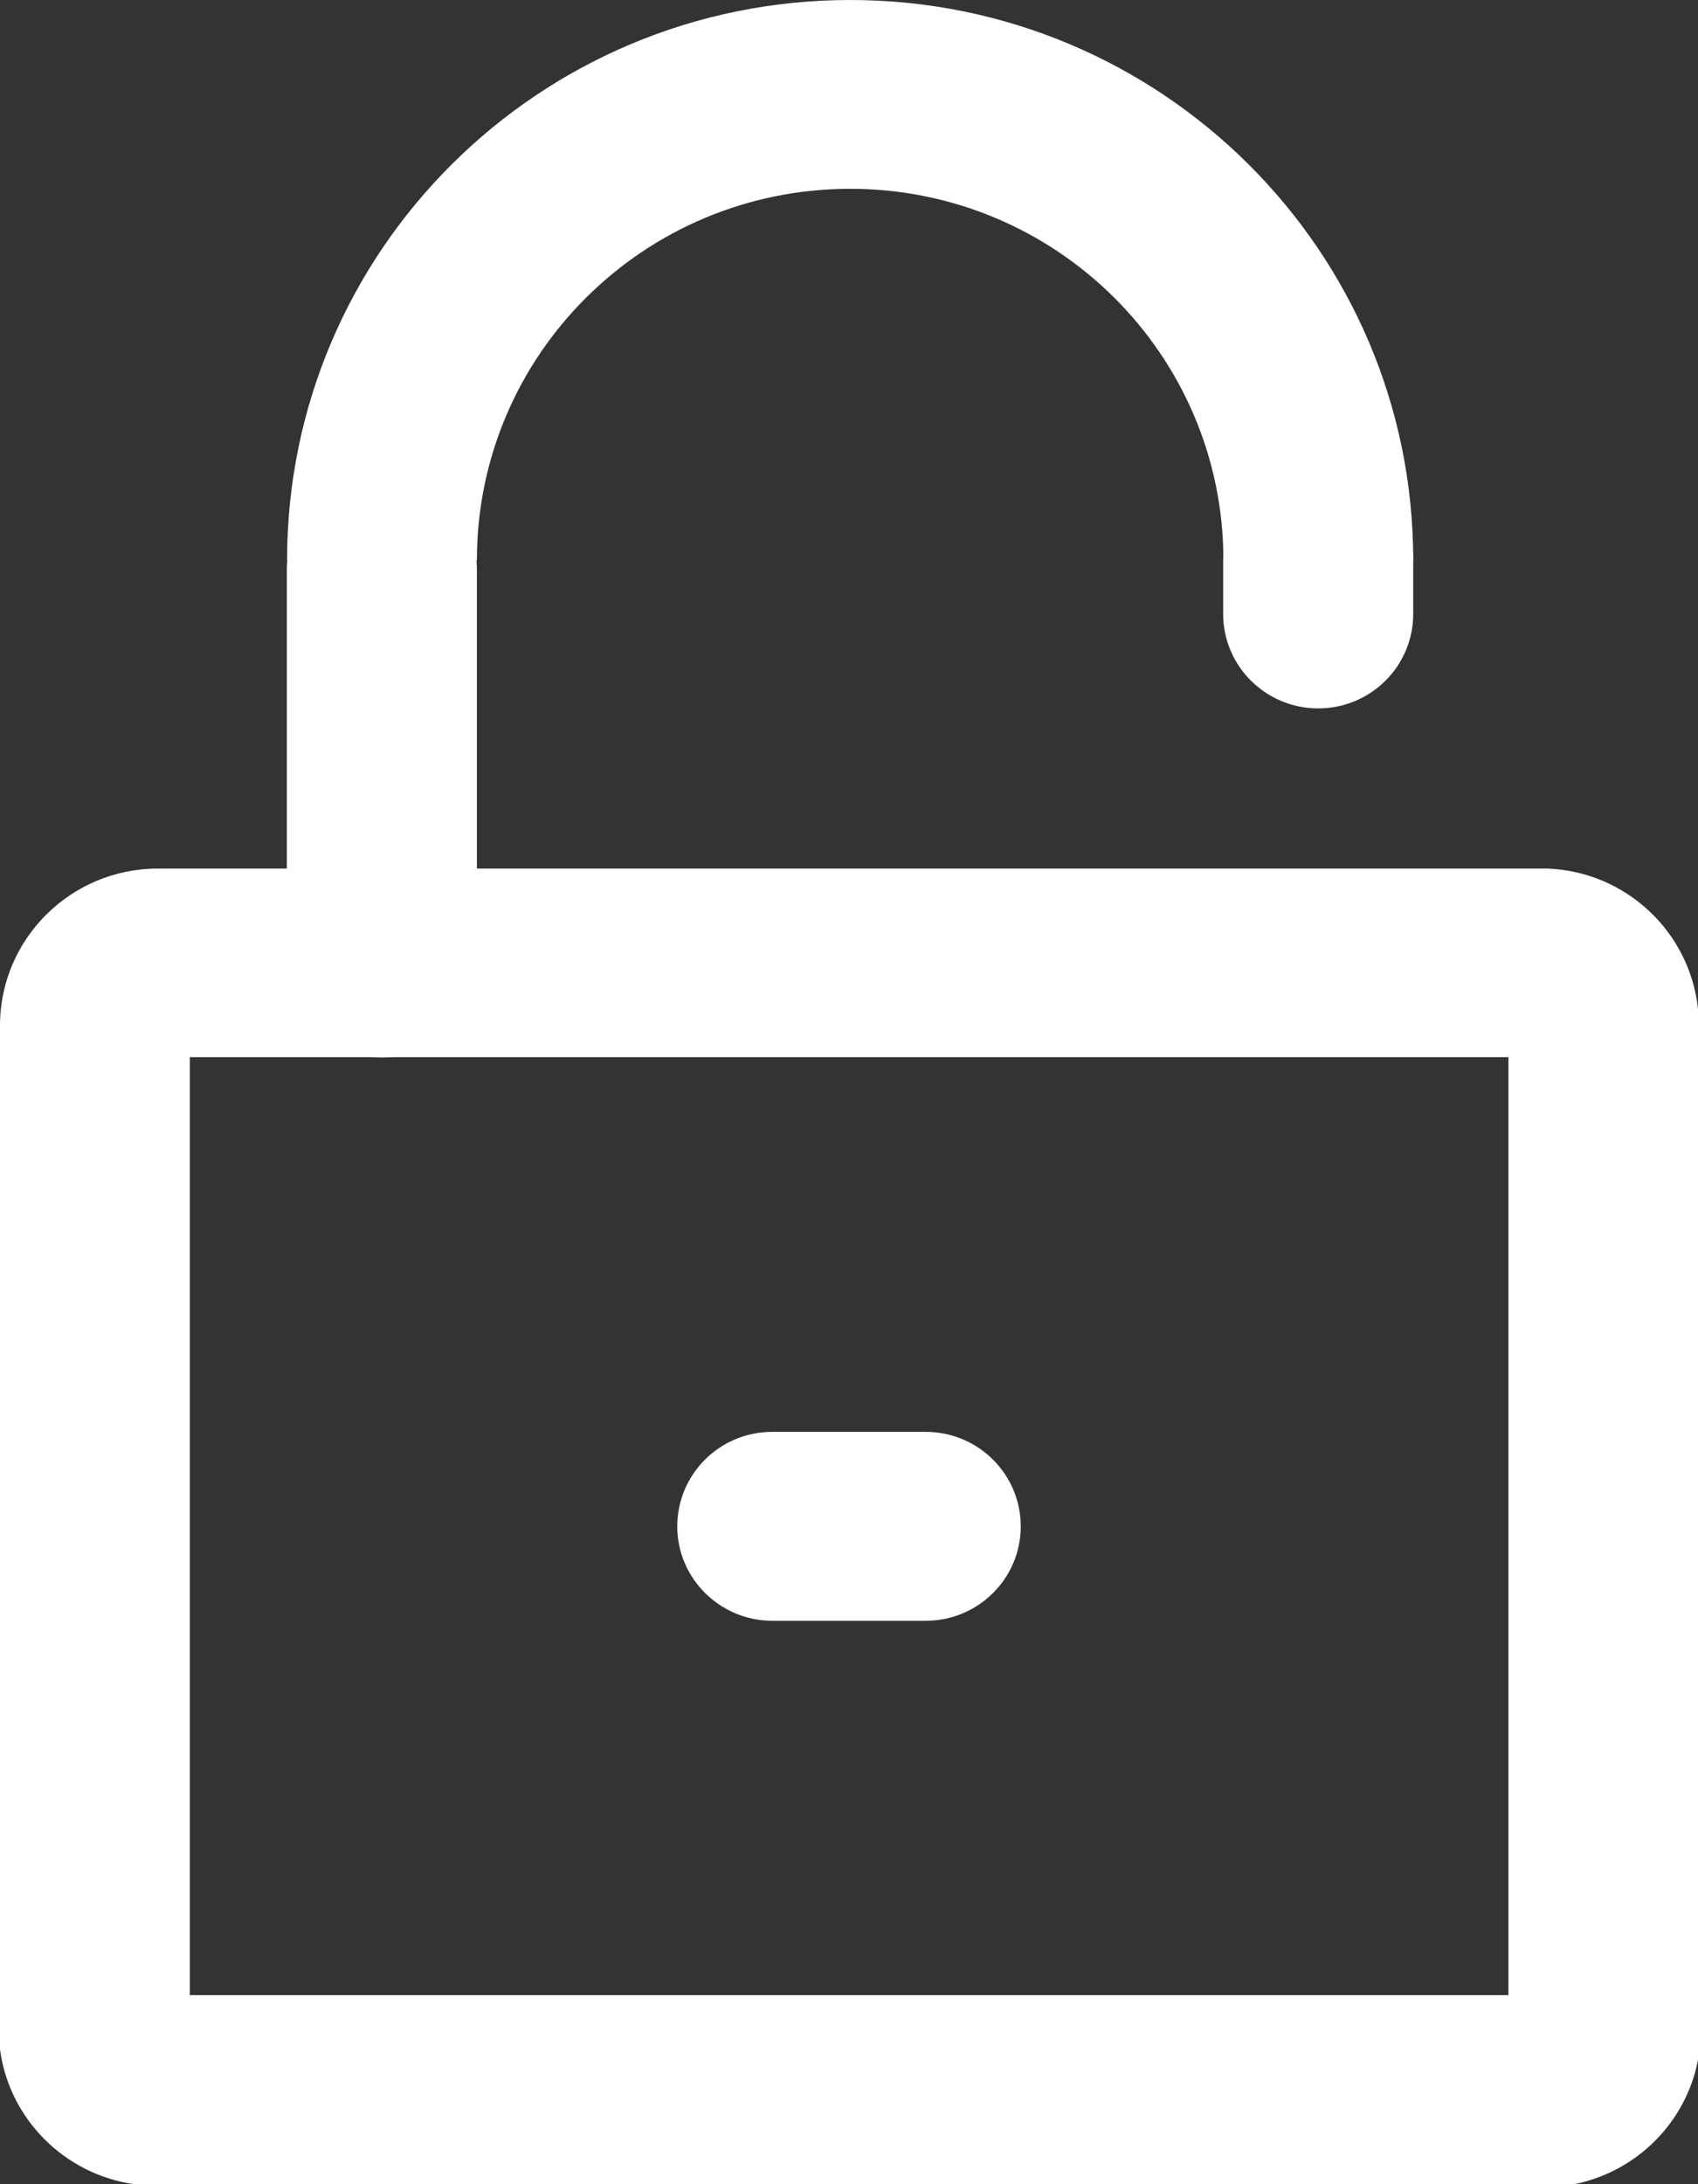 <?xml version="1.0" encoding="UTF-8"?><svg version="1.1" width="14px" height="18px" viewBox="0 0 14.0 18.0" xmlns="http://www.w3.org/2000/svg" xmlns:xlink="http://www.w3.org/1999/xlink"><rect x="0" y="0" width="14.0" height="18.0" fill="#333333" stroke="none"/><defs><clipPath id="i0"><path d="M1920,0 L1920,1080 L0,1080 L0,0 L1920,0 Z"></path></clipPath><clipPath id="i1"><path d="M6.077,7.964 C6.509,7.964 6.861,8.311 6.861,8.743 C6.861,9.172 6.511,9.521 6.077,9.521 L4.812,9.521 C4.381,9.52 4.029,9.172 4.029,8.743 C4.029,8.313 4.379,7.964 4.812,7.964 L6.077,7.964 Z M1.593,0.076 C2.025,0.076 2.377,0.424 2.377,0.855 L2.377,4.1 C2.377,4.529 2.027,4.879 1.593,4.879 C1.162,4.879 0.81,4.531 0.81,4.1 L0.81,0.855 C0.812,0.426 1.162,0.076 1.593,0.076 Z M9.314,0 C9.745,0 10.097,0.348 10.097,0.779 L10.097,1.223 C10.097,1.653 9.747,2.002 9.314,2.002 C8.882,2.002 8.53,1.655 8.53,1.223 L8.53,0.779 C8.532,0.35 8.882,0 9.314,0 Z"></path></clipPath><clipPath id="i2"><path d="M12.76,7.158 C13.408,7.183 13.935,7.683 14,8.317 L14,16.976 C13.901,17.491 13.496,17.896 12.98,18 L1.106,18 C0.531,17.918 0.076,17.462 0,16.889 L0,8.448 C0.002,7.736 0.585,7.158 1.301,7.158 Z M12.437,8.712 L1.565,8.712 L1.565,16.442 L12.437,16.442 L12.437,8.712 Z M7.01,0 C9.573,0 11.652,2.067 11.652,4.616 L10.087,4.616 C10.087,2.926 8.71,1.556 7.01,1.556 C5.309,1.556 3.932,2.926 3.932,4.616 L2.367,4.616 C2.367,2.067 4.446,0 7.01,0 Z"></path></clipPath></defs><g transform="translate(-1320.0 -513.0)"><g clip-path="url(#i0)"><g transform="translate(1250.0 267.0)"><g transform="translate(53.0 233.0)"><g transform="translate(17.0 13.0)"><g transform="translate(1.555 3.836)"><g clip-path="url(#i1)"><polygon points="0,0 10.892,0 10.892,12.622 0,12.622 0,0" stroke="none" fill="#FFFFFF"></polygon></g></g><g clip-path="url(#i2)"><polygon points="0,0 14,0 14,18 0,18 0,0" stroke="none" fill="#FFFFFF"></polygon></g></g></g></g></g></g></svg>
